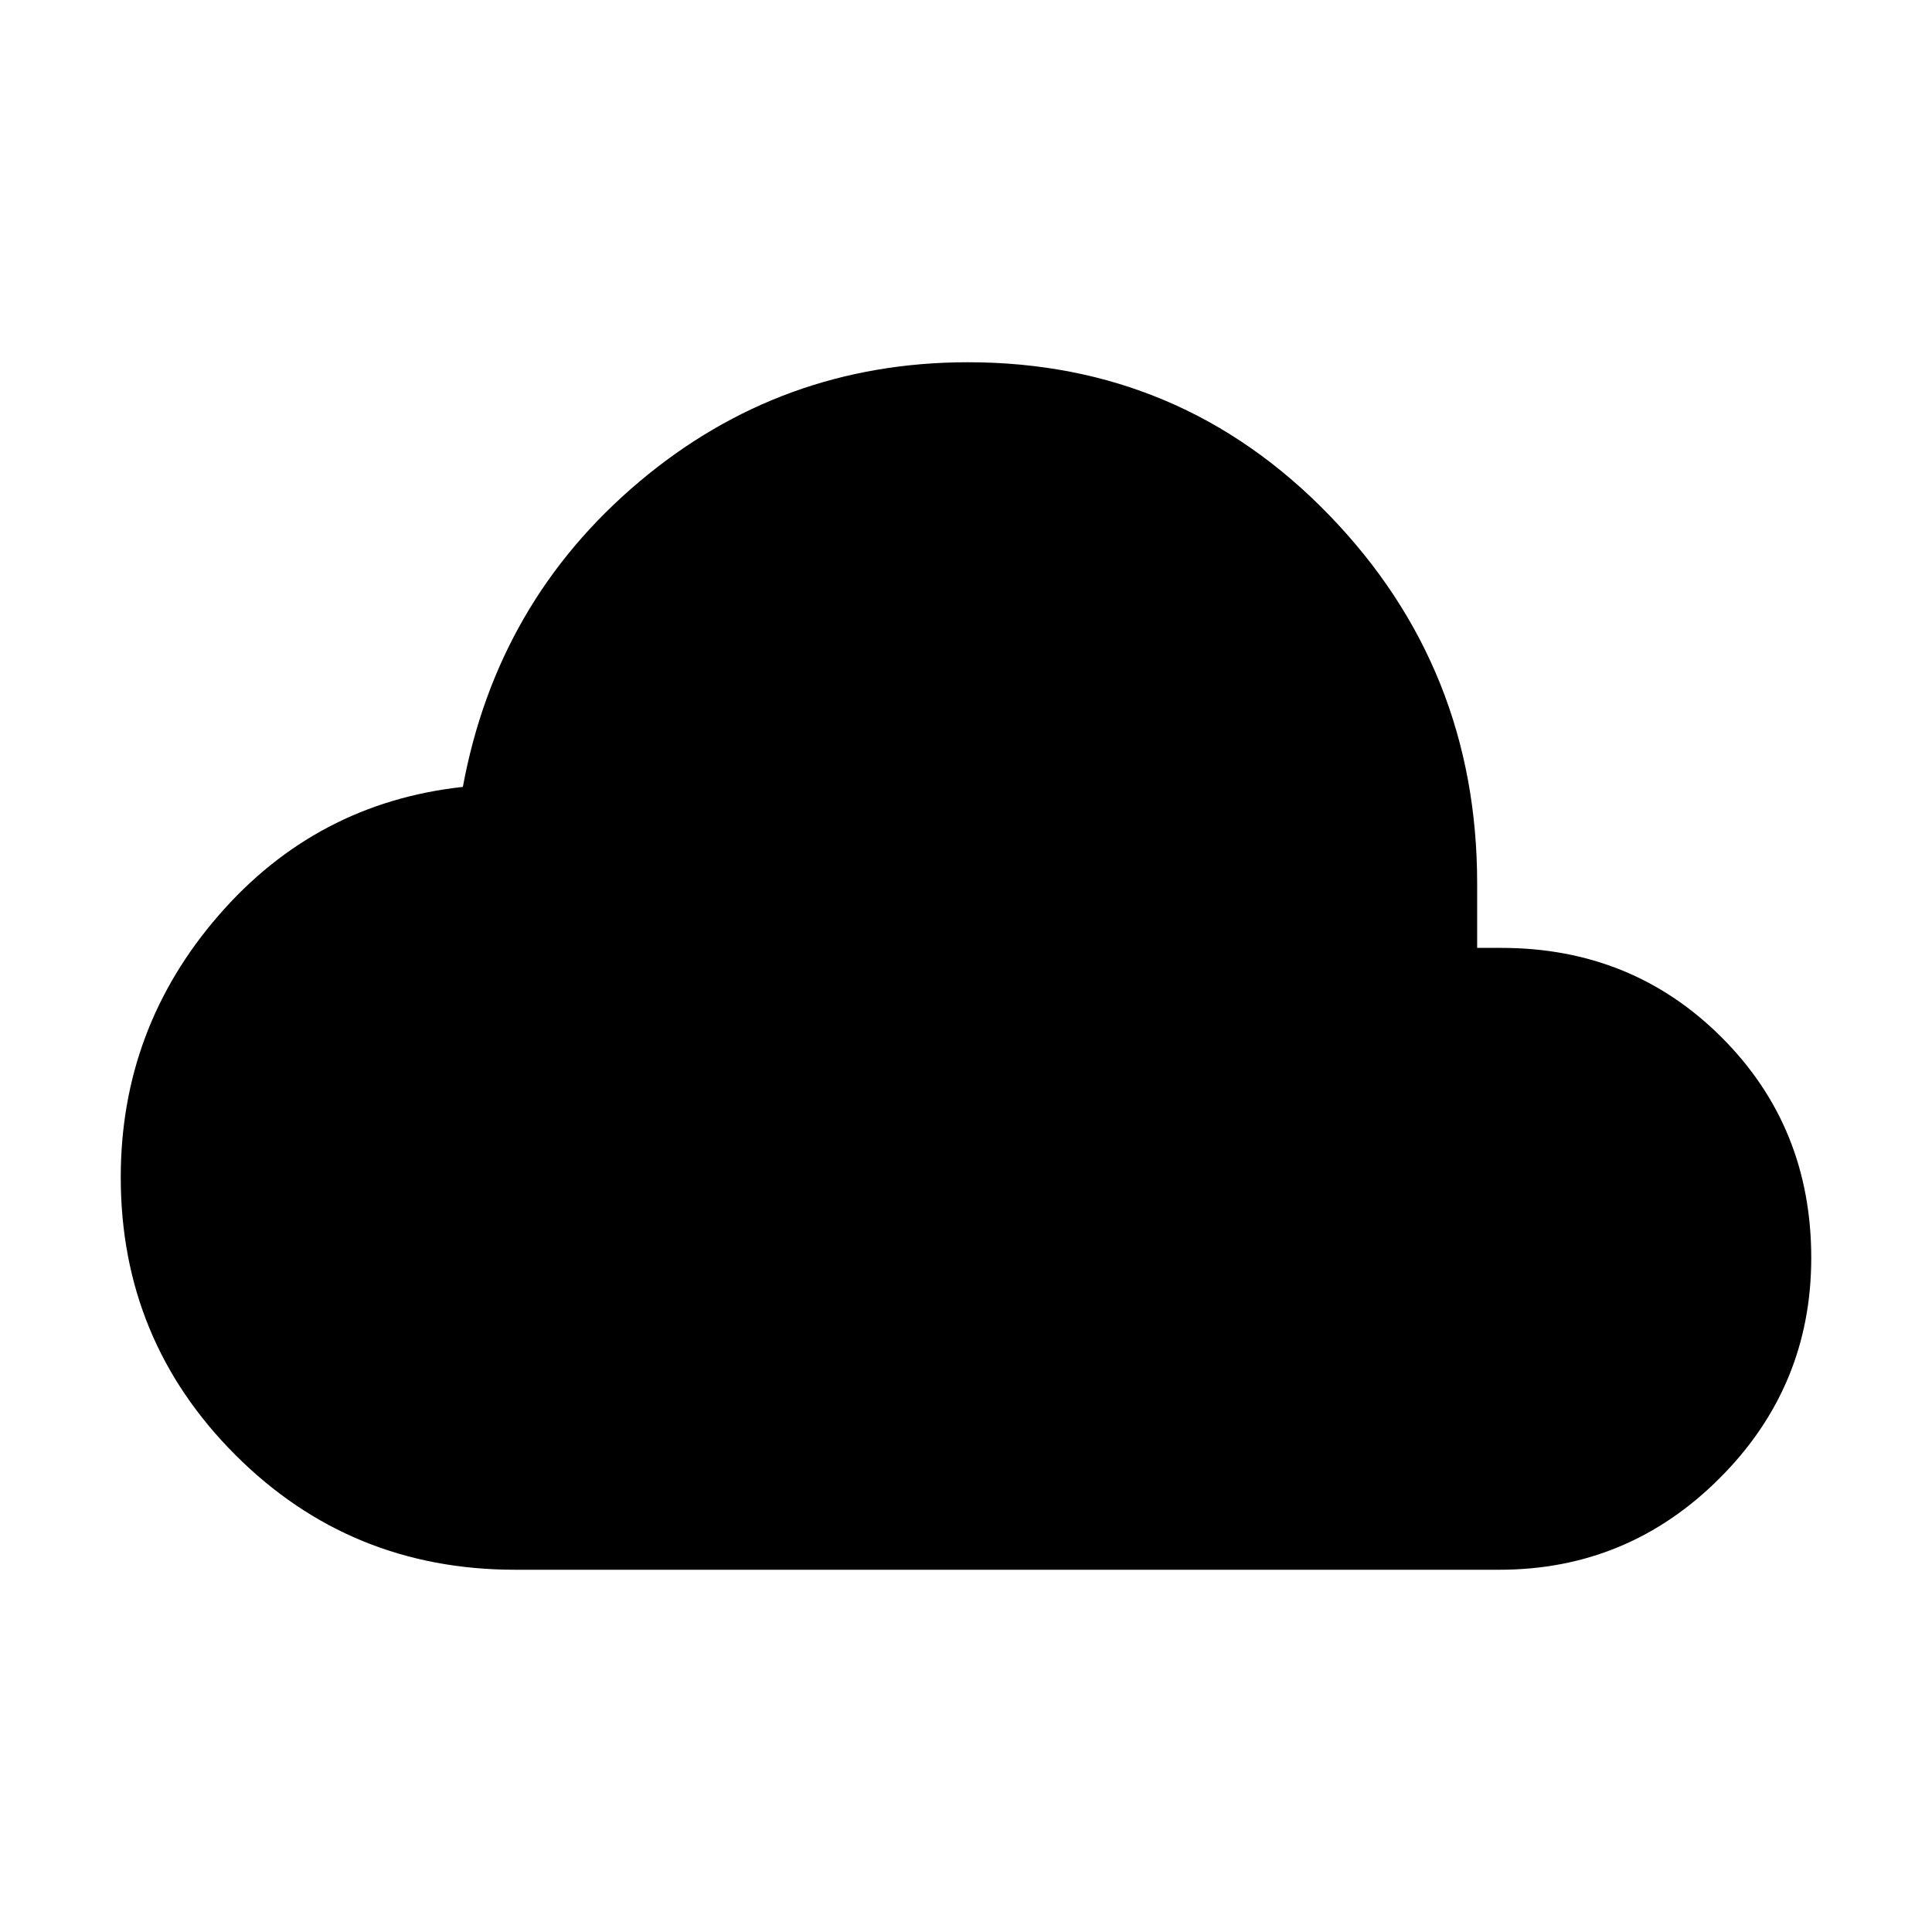 <svg xmlns="http://www.w3.org/2000/svg" height="40" width="40"><path d="M10.667 32.5q-3.417 0-5.792-2.375T2.5 24.375q0-3.083 2.021-5.417 2.021-2.333 5.062-2.666.709-3.834 3.646-6.313Q16.167 7.5 20.042 7.5q4.416 0 7.479 3.167 3.062 3.166 3.062 7.625v1.333h.5q2.709 0 4.563 1.854 1.854 1.854 1.854 4.563 0 2.666-1.896 4.562-1.896 1.896-4.562 1.896Z"/></svg>